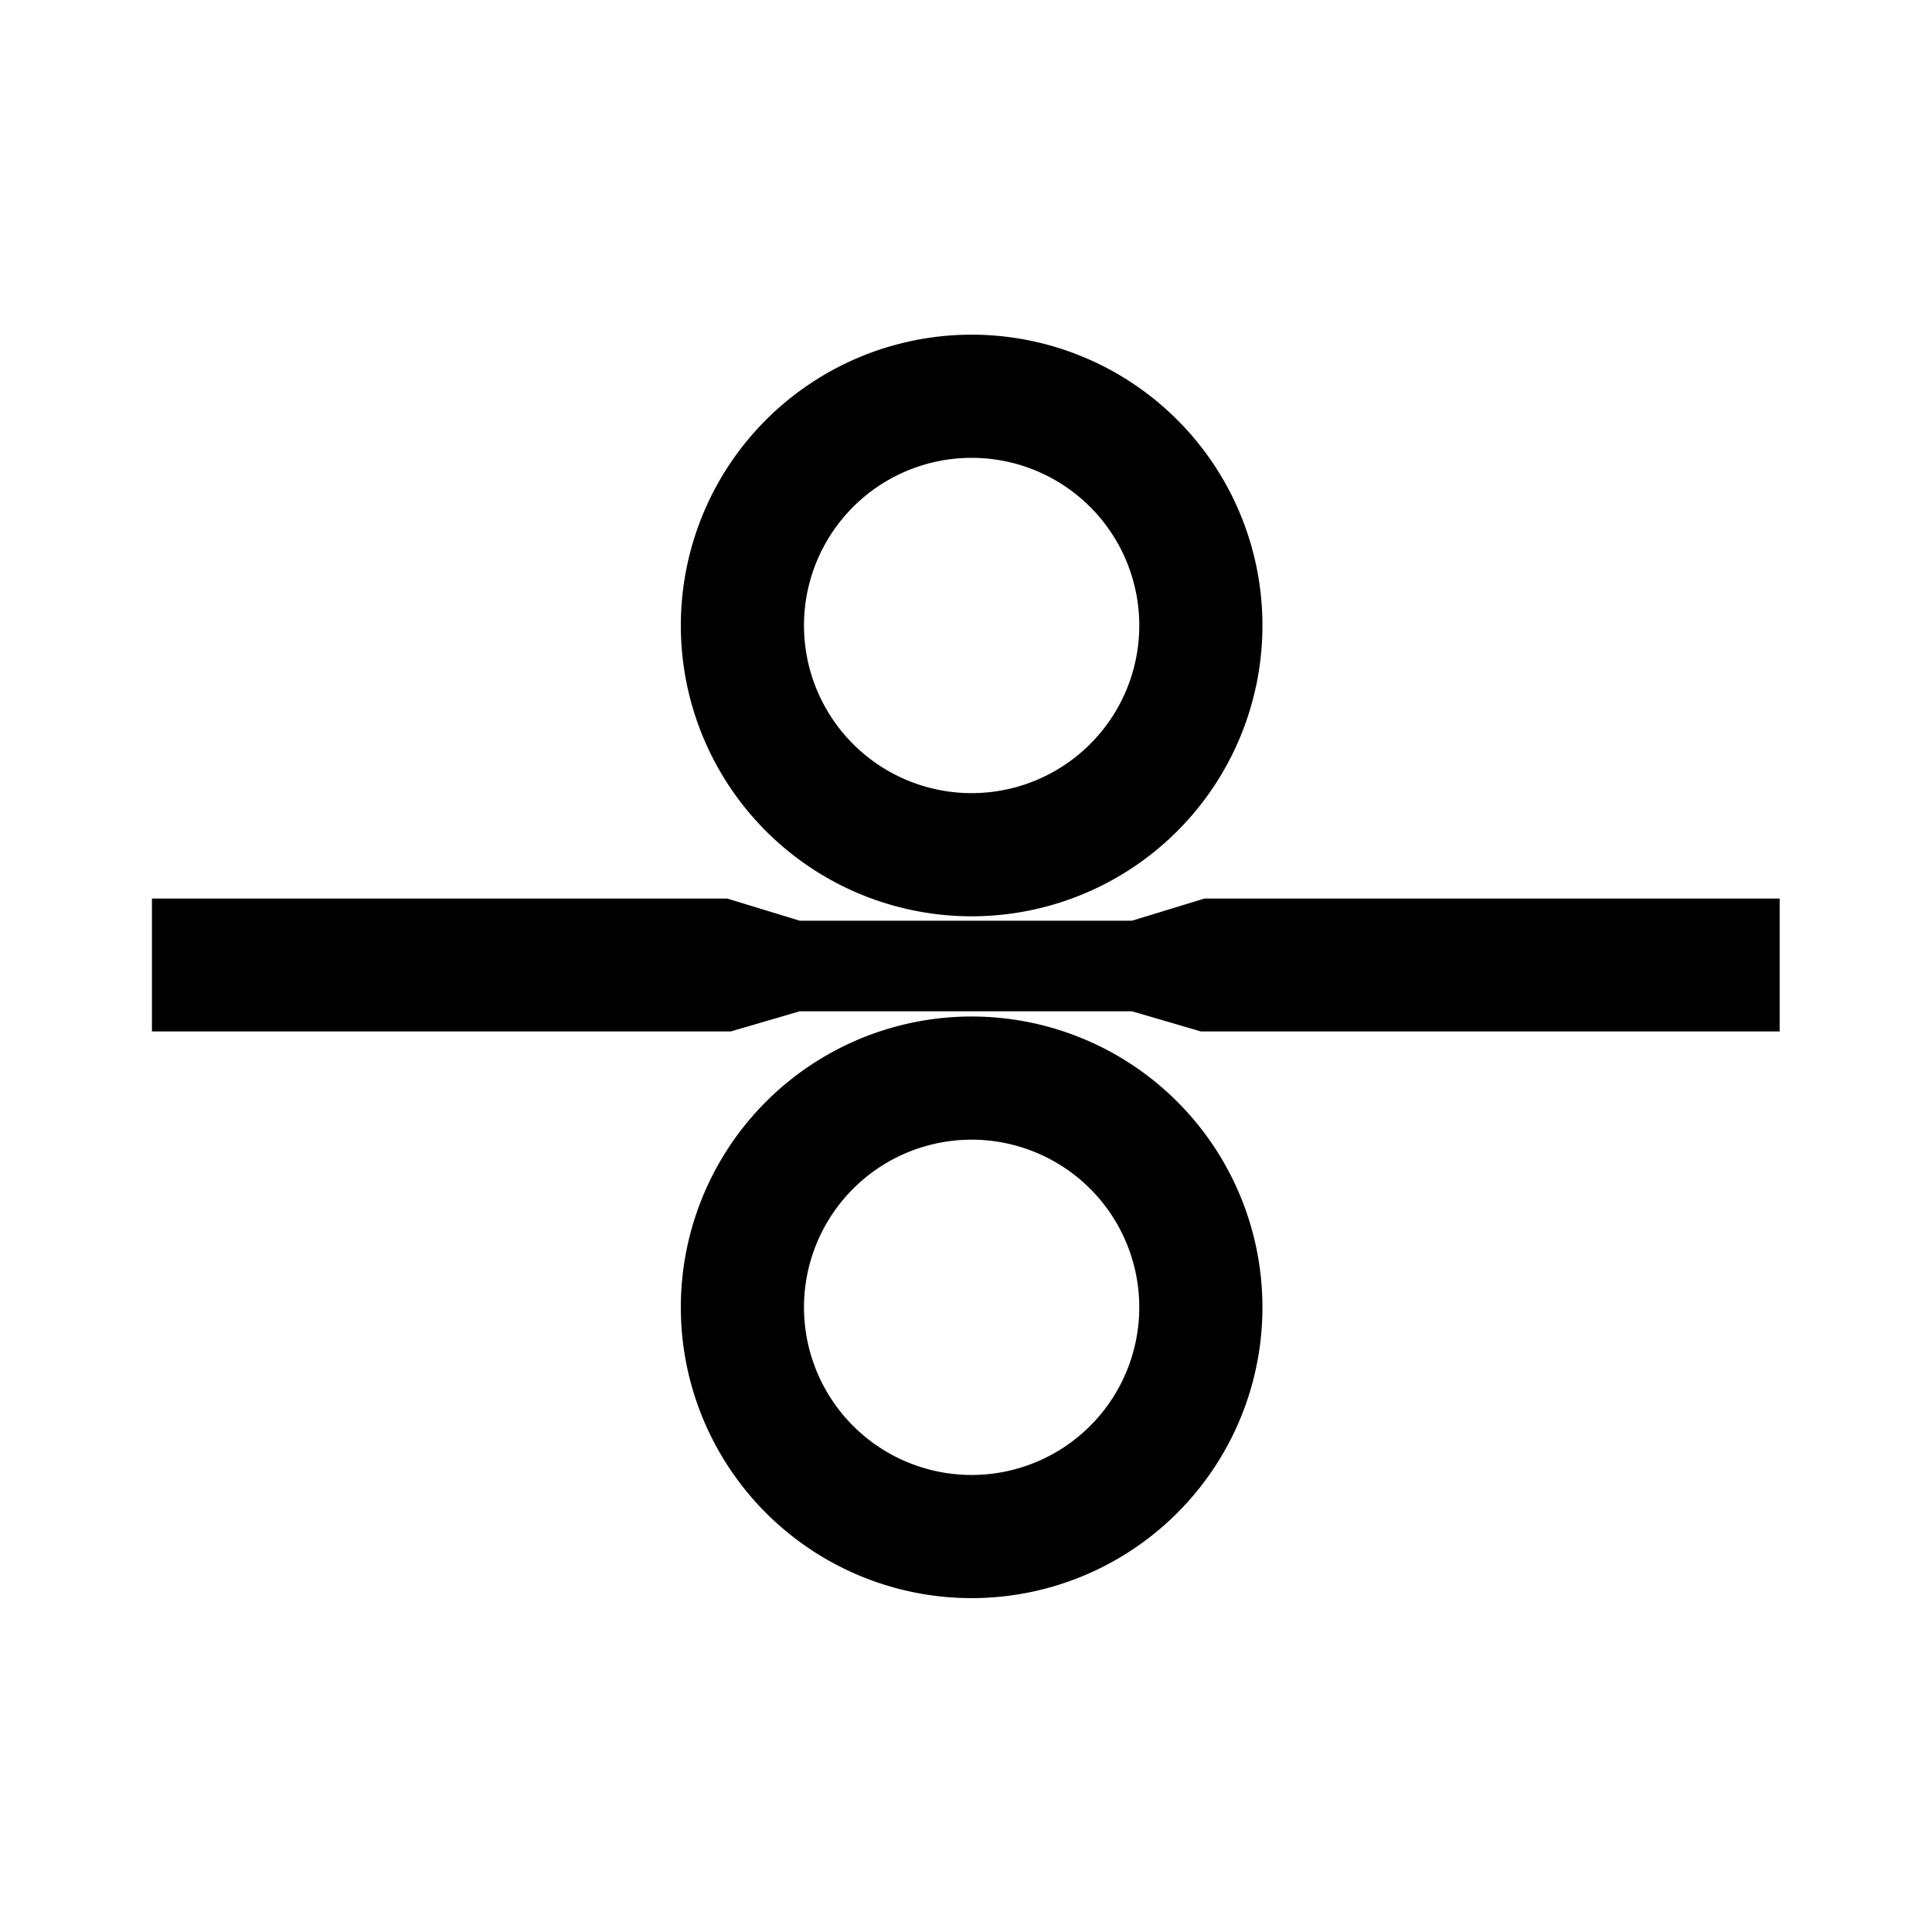 <svg id="Ebene_1" data-name="Ebene 1" xmlns="http://www.w3.org/2000/svg" viewBox="0 0 48 48"><defs><style>.cls-1{fill:none;stroke:#000;stroke-miterlimit:10;stroke-width:0.25px;}</style></defs><title>operation-rolling-mill</title><path d="M19.86,15.54a4.29,4.29,0,1,0,4.28-4.29A4.28,4.28,0,0,0,19.86,15.54Zm-2.81,0a7.1,7.1,0,1,1,7.09,7.09A7.1,7.1,0,0,1,17.05,15.54Z"/><path d="M24.14,28.19a4.29,4.29,0,1,0,4.29,4.28A4.28,4.28,0,0,0,24.14,28.19Zm-7.09,4.28a7.1,7.1,0,1,1,7.09,7.1A7.1,7.1,0,0,1,17.05,32.47Z"/><polygon points="18.05 22.45 19.85 23 28.14 23 29.94 22.45 44.09 22.45 44.09 25.5 29.85 25.5 28.14 25 19.85 25 18.14 25.5 3.9 25.5 3.9 22.45 18.05 22.45"/><path class="cls-1" d="M31.24,15.54a7.1,7.1,0,1,1-7.1-7.1A7.1,7.1,0,0,1,31.24,15.54Z"/><path class="cls-1" d="M28.43,15.54a4.29,4.29,0,1,1-4.29-4.29A4.29,4.29,0,0,1,28.43,15.54Z"/><path class="cls-1" d="M31.24,32.47a7.1,7.1,0,1,1-7.1-7.09A7.1,7.1,0,0,1,31.24,32.47Z"/><path class="cls-1" d="M28.43,32.47a4.29,4.29,0,1,1-4.29-4.28A4.29,4.29,0,0,1,28.43,32.47Z"/><polygon class="cls-1" points="28.14 25 29.85 25.5 44.09 25.5 44.09 22.45 29.94 22.45 28.14 23 19.85 23 18.05 22.45 3.9 22.45 3.9 25.5 18.14 25.5 19.85 25 28.14 25"/></svg>